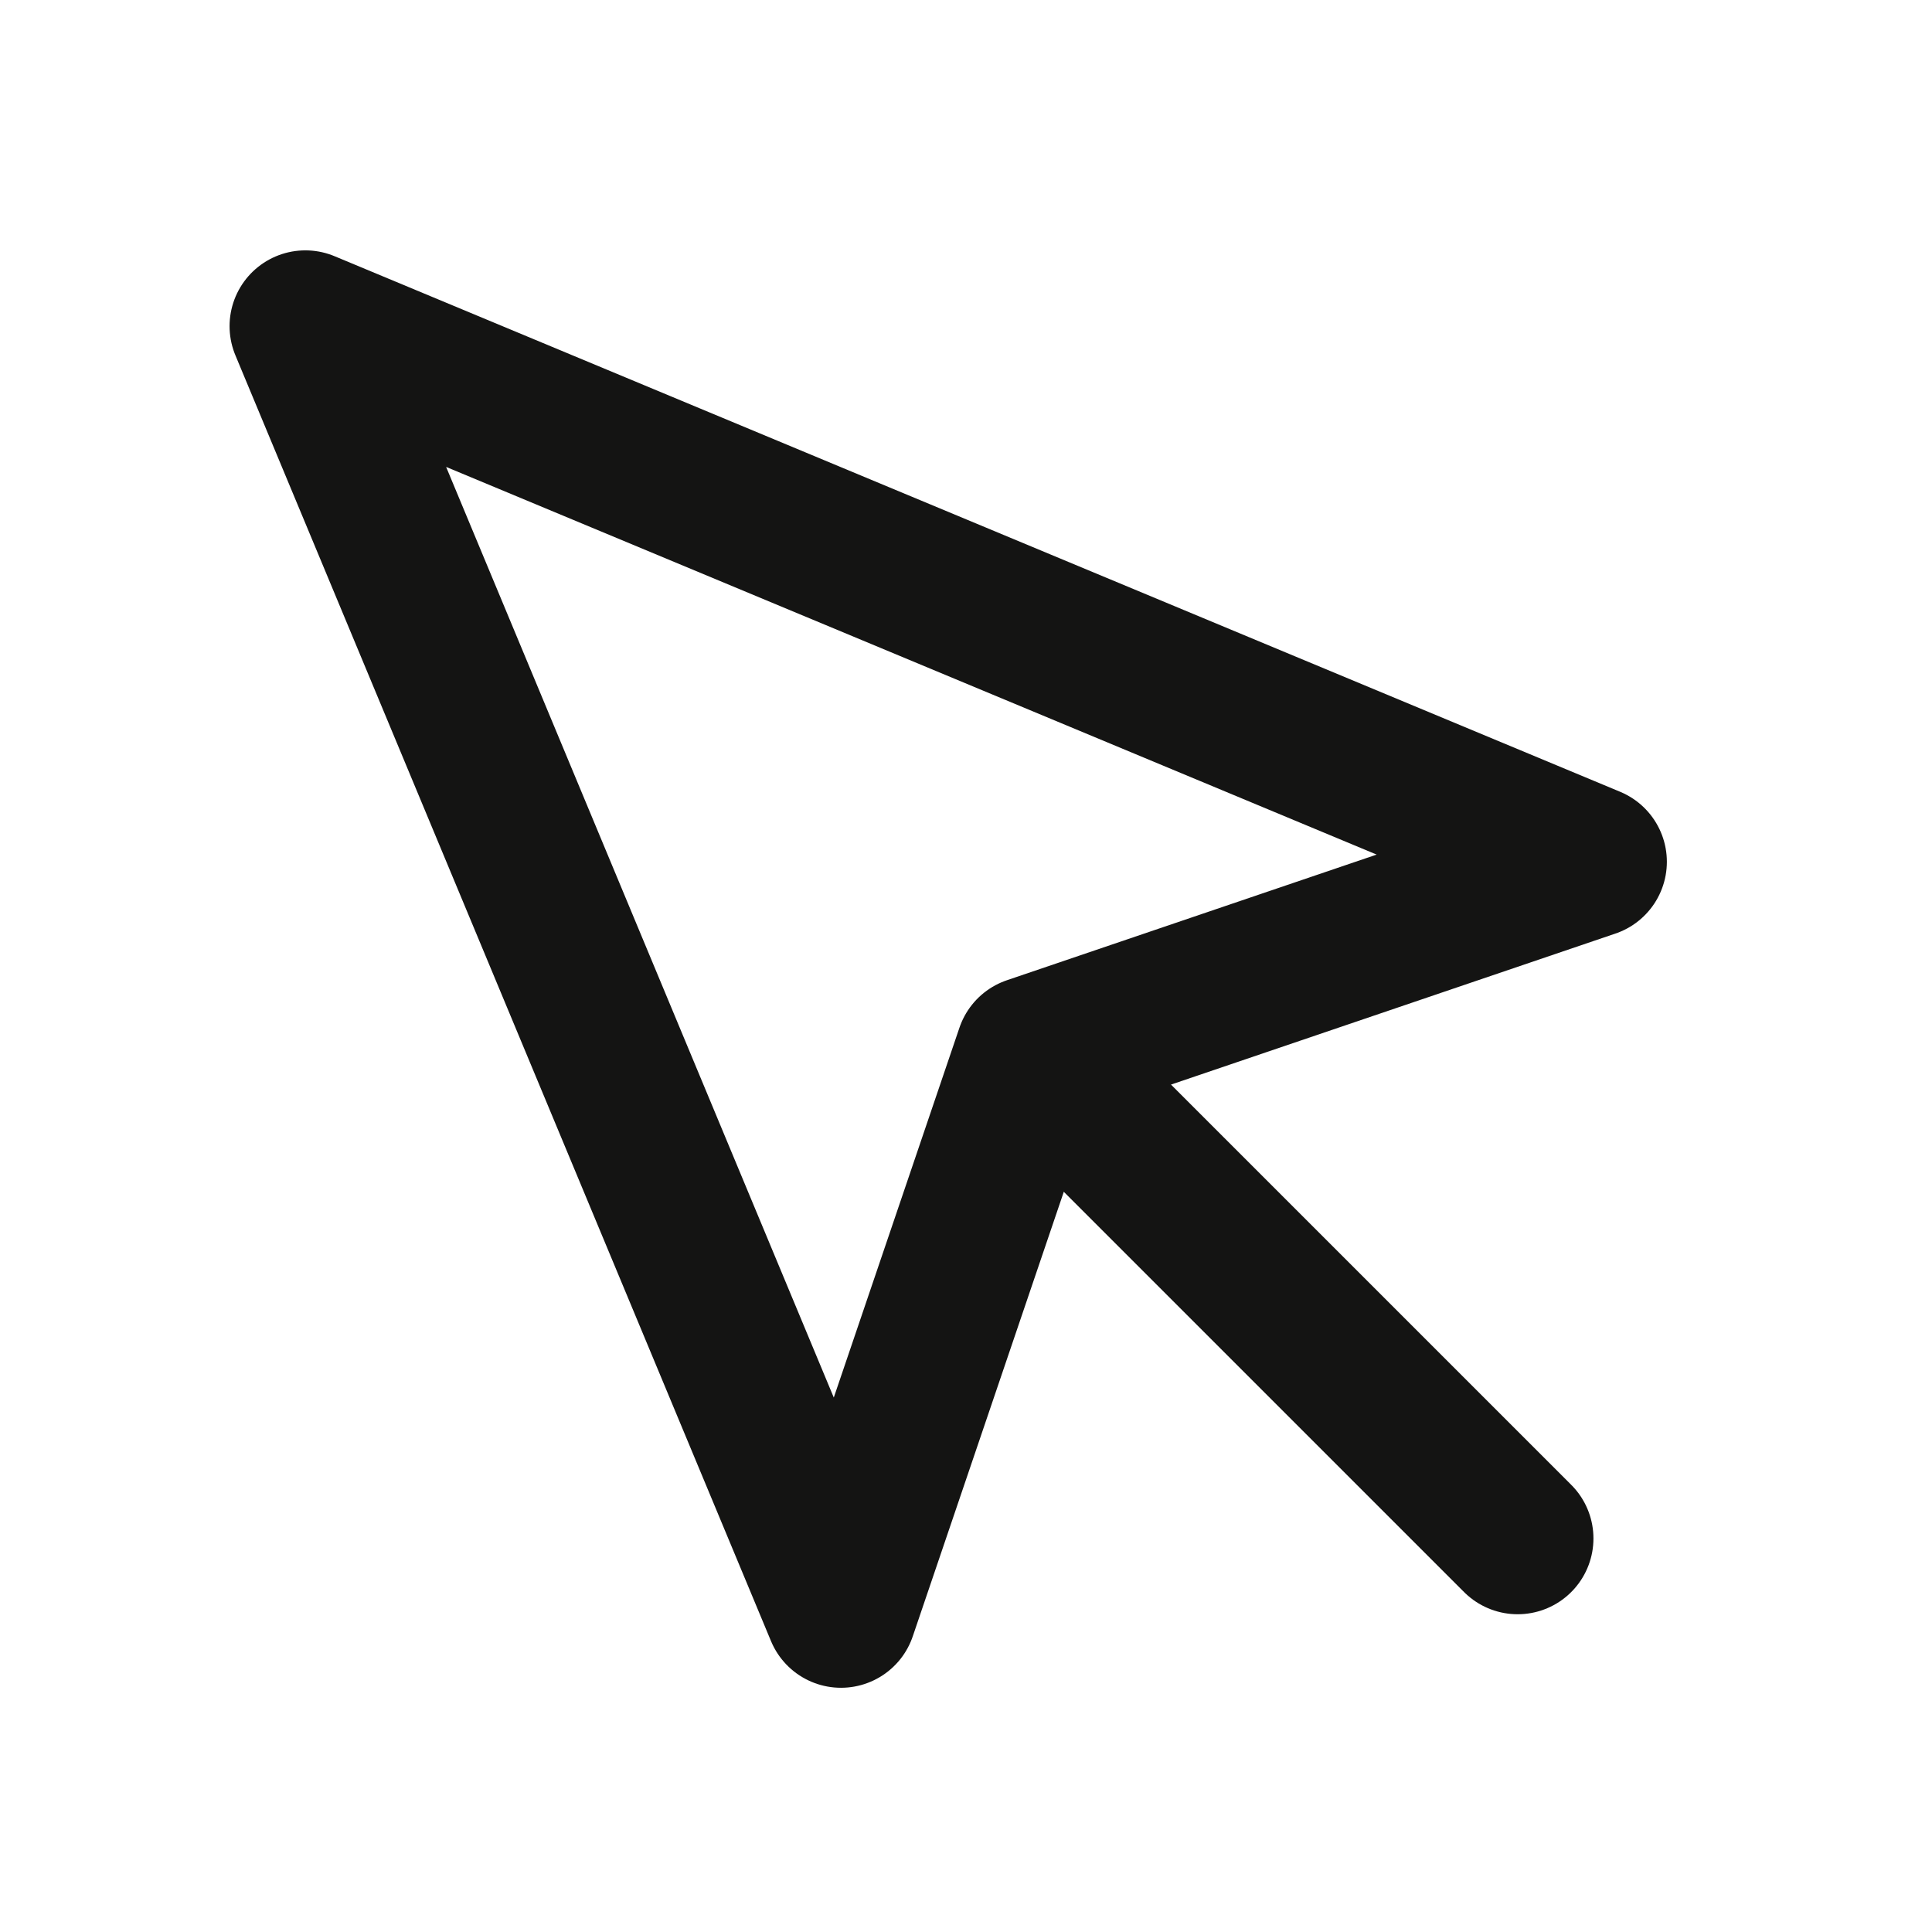 <svg width="17" height="17" viewBox="0 0 17 17" fill="none" xmlns="http://www.w3.org/2000/svg">
<path d="M2.687 2.87L7.4 14.184L9.074 9.257L14 7.583L2.687 2.87Z" stroke="#141413" stroke-width="1.334" stroke-linecap="round" stroke-linejoin="round"/>
<path d="M9.354 9.537L13.354 13.537" stroke="#141413" stroke-width="1.334" stroke-linecap="round" stroke-linejoin="round"/>
</svg>
